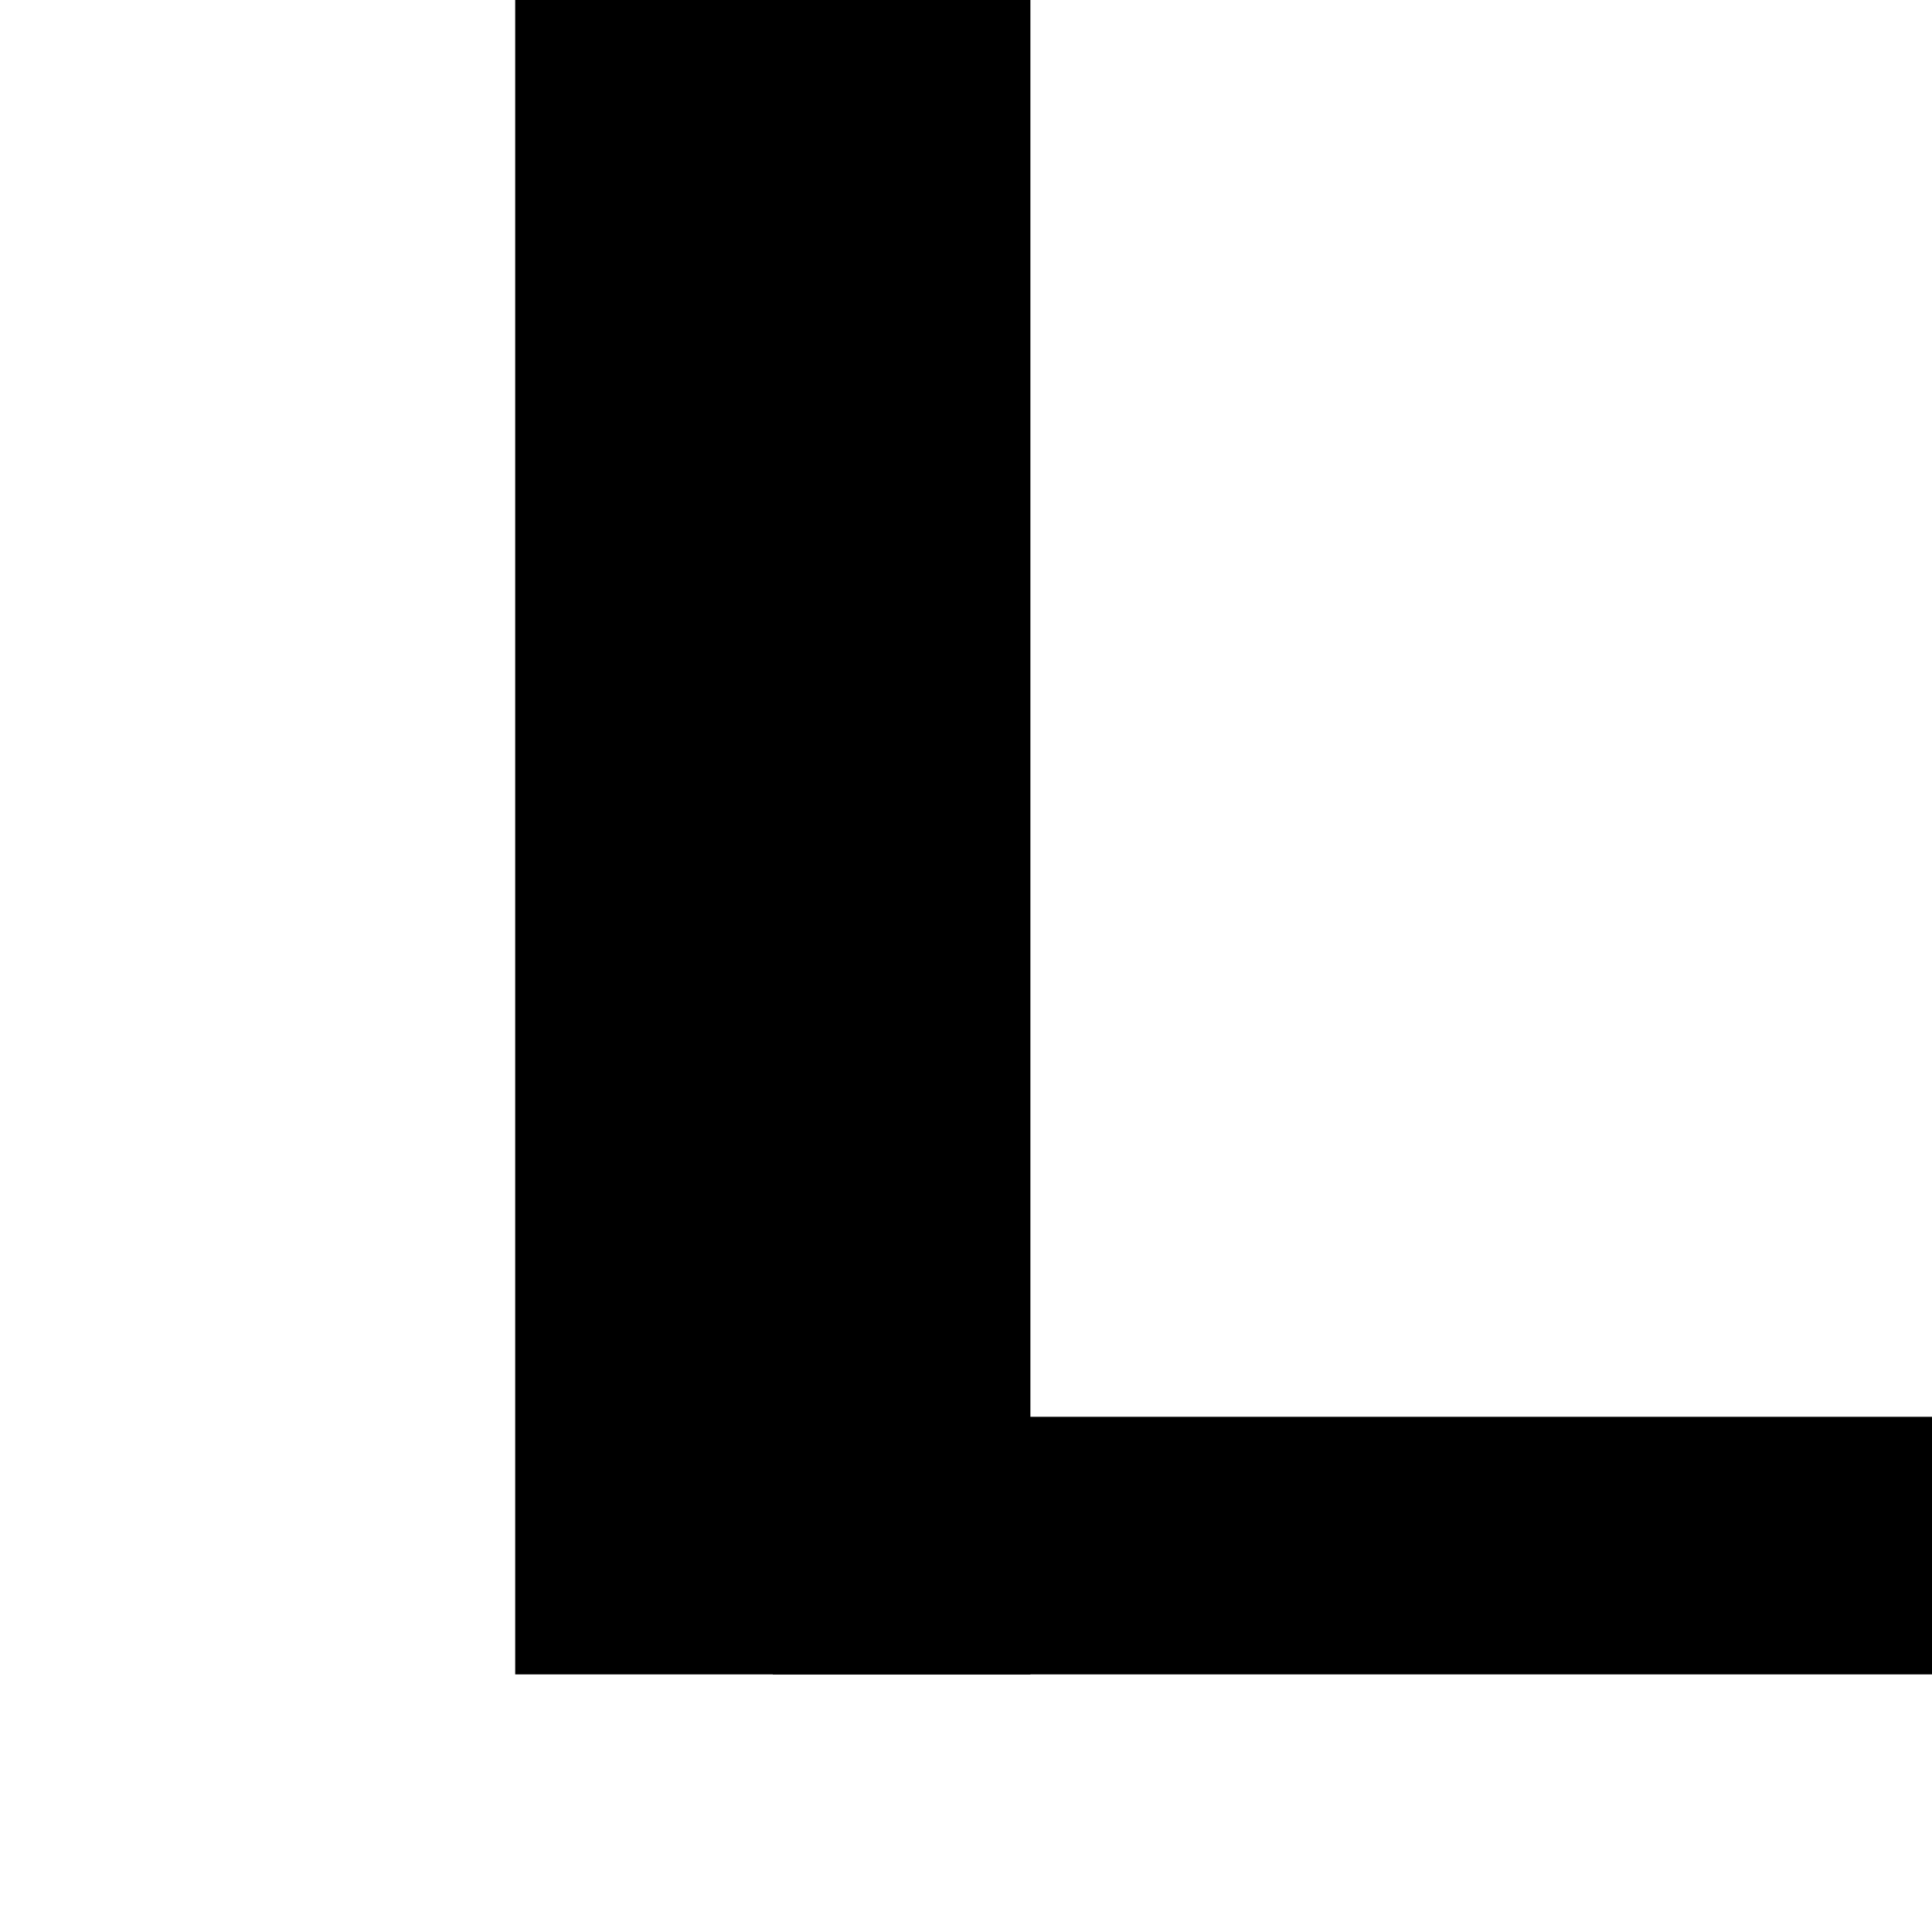 <?xml version="1.0" standalone="no"?>
<!DOCTYPE svg PUBLIC "-//W3C//DTD SVG 20010904//EN"
 "http://www.w3.org/TR/2001/REC-SVG-20010904/DTD/svg10.dtd">
<svg version="1.0" xmlns="http://www.w3.org/2000/svg"
 width="300pt" height="300pt" viewBox="0 0 300 300"
 preserveAspectRatio="xMidYMid meet">
<g transform="translate(0,300) scale(0.1,-0.1)"
fill="#000000" stroke="none">
<path d="M800 2800 l0 -2400 400 0 400 0 0 2400 0 2400 -400 0 -400 0 0 -2400z"/>
<path d="M1200 600 l0 -200 1600 0 1600 0 0 200 0 200 -1600 0 -1600 0 0 -200z"/>
</g>
</svg> 